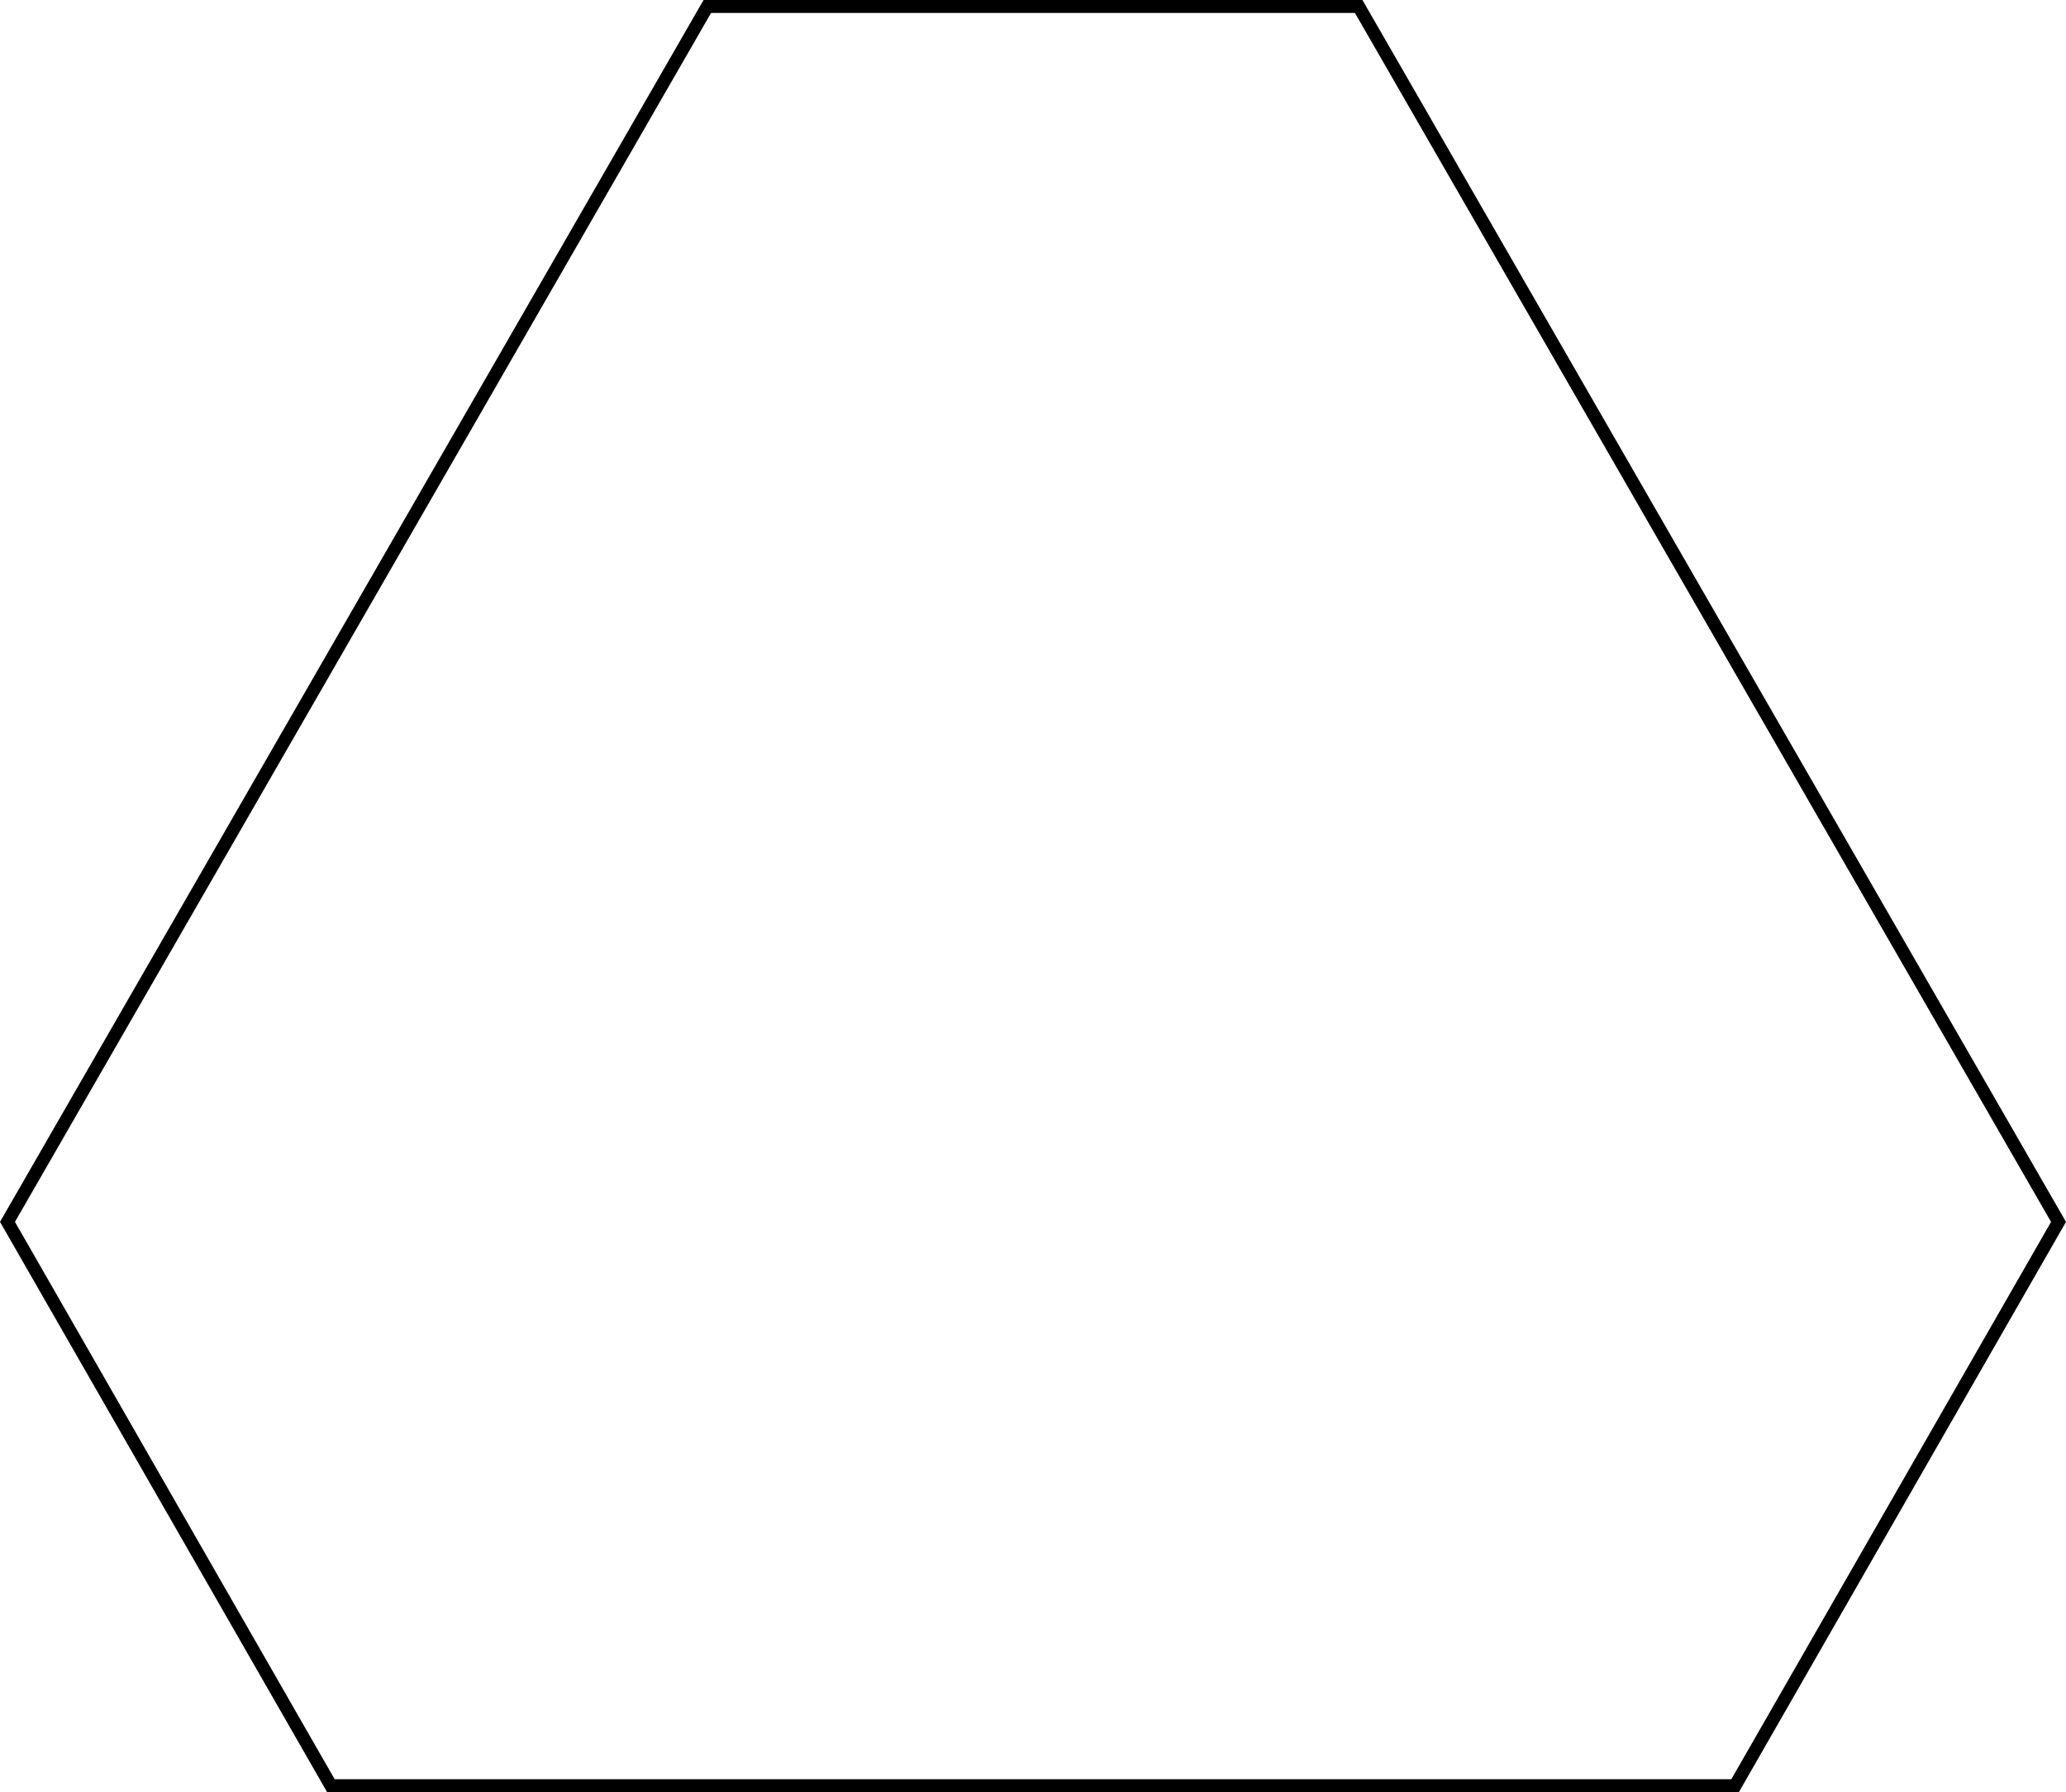 <?xml version="1.0" encoding="UTF-8" standalone="no"?>
<!-- Created with Inkscape (http://www.inkscape.org/) -->

<svg
   width="318.89mm"
   height="276.566mm"
   viewBox="0 0 318.89 276.566"
   version="1.1"
   id="svg923"
   xml:space="preserve"
   inkscape:version="1.2 (dc2aeda, 2022-05-15)"
   sodipodi:docname="intelligenesis board outline.svg"
   xmlns:inkscape="http://www.inkscape.org/namespaces/inkscape"
   xmlns:sodipodi="http://sodipodi.sourceforge.net/DTD/sodipodi-0.dtd"
   xmlns="http://www.w3.org/2000/svg"
   xmlns:svg="http://www.w3.org/2000/svg"><sodipodi:namedview
     id="namedview925"
     pagecolor="#ffffff"
     bordercolor="#000000"
     borderopacity="0.25"
     inkscape:showpageshadow="2"
     inkscape:pageopacity="0.0"
     inkscape:pagecheckerboard="0"
     inkscape:deskcolor="#d1d1d1"
     inkscape:document-units="mm"
     showgrid="false"
     inkscape:zoom="0.24894382"
     inkscape:cx="433.83283"
     inkscape:cy="1026.336"
     inkscape:window-width="1800"
     inkscape:window-height="1097"
     inkscape:window-x="0"
     inkscape:window-y="44"
     inkscape:window-maximized="0"
     inkscape:current-layer="layer1" /><defs
     id="defs920" /><g
     inkscape:label="Layer 1"
     inkscape:groupmode="layer"
     id="layer1"
     transform="translate(66.356,-12.37)"><path
       style="fill:none;stroke:#000000;stroke-width:2;stroke-dasharray:none;stroke-opacity:1"
       d="M 251.38,200.932 201.462,287.936 -15.284,287.936 -65.202,200.93 42.818,13.37 H 143.36 Z"
       id="path4713"
       sodipodi:nodetypes="ccccccc" /></g></svg>
